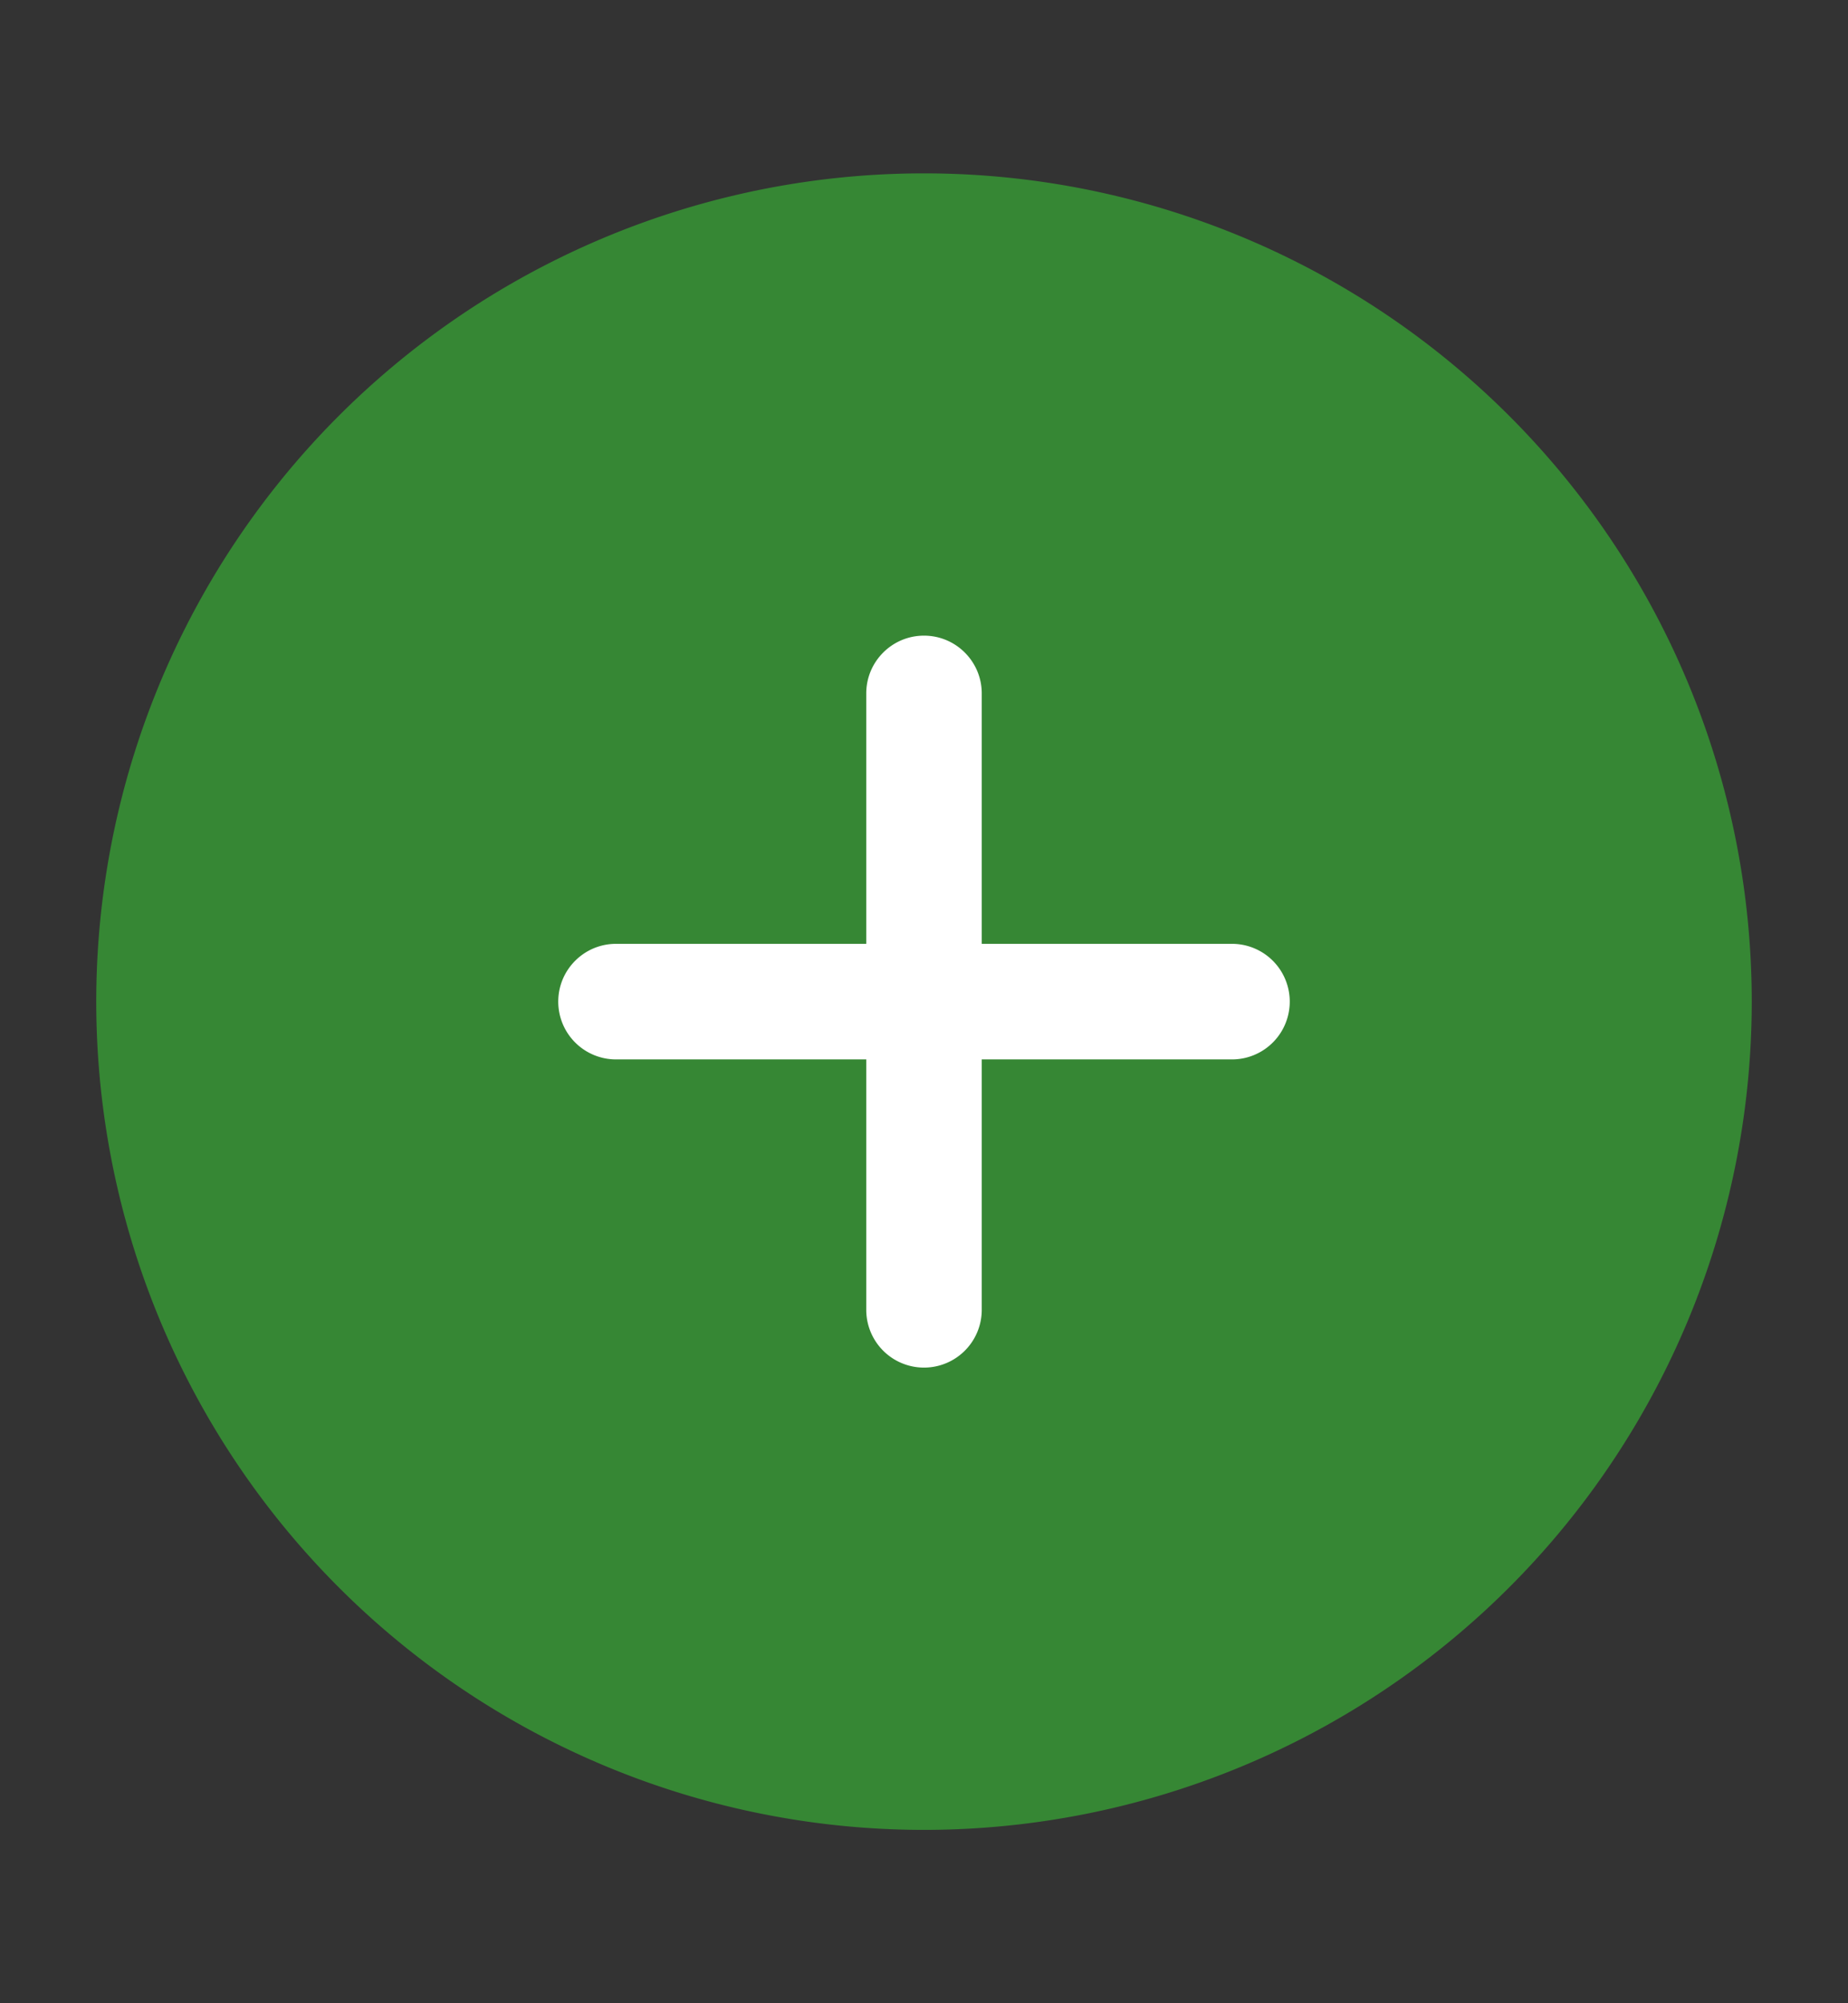 <svg width="12" height="13" viewBox="0 0 12 13" fill="none" xmlns="http://www.w3.org/2000/svg"><rect x="0" y="0" width="12" height="13" fill="#333333" stroke="none"/><path d="M6 11.5a5 5 0 100-10 5 5 0 000 10z" fill="#368734"/><path fill-rule="evenodd" clip-rule="evenodd" d="M.625 6.5a5.375 5.375 0 1110.75 0 5.375 5.375 0 01-10.75 0zM6 1.875a4.625 4.625 0 100 9.25 4.625 4.625 0 000-9.25z" fill="#368734"/><path fill-rule="evenodd" clip-rule="evenodd" d="M6 4.125c.207 0 .375.168.375.375v4a.375.375 0 11-.75 0v-4c0-.207.168-.375.375-.375z" fill="#fff"/><path fill-rule="evenodd" clip-rule="evenodd" d="M3.625 6.5c0-.207.168-.375.375-.375h4a.375.375 0 110 .75H4a.375.375 0 01-.375-.375z" fill="#fff"/></svg>